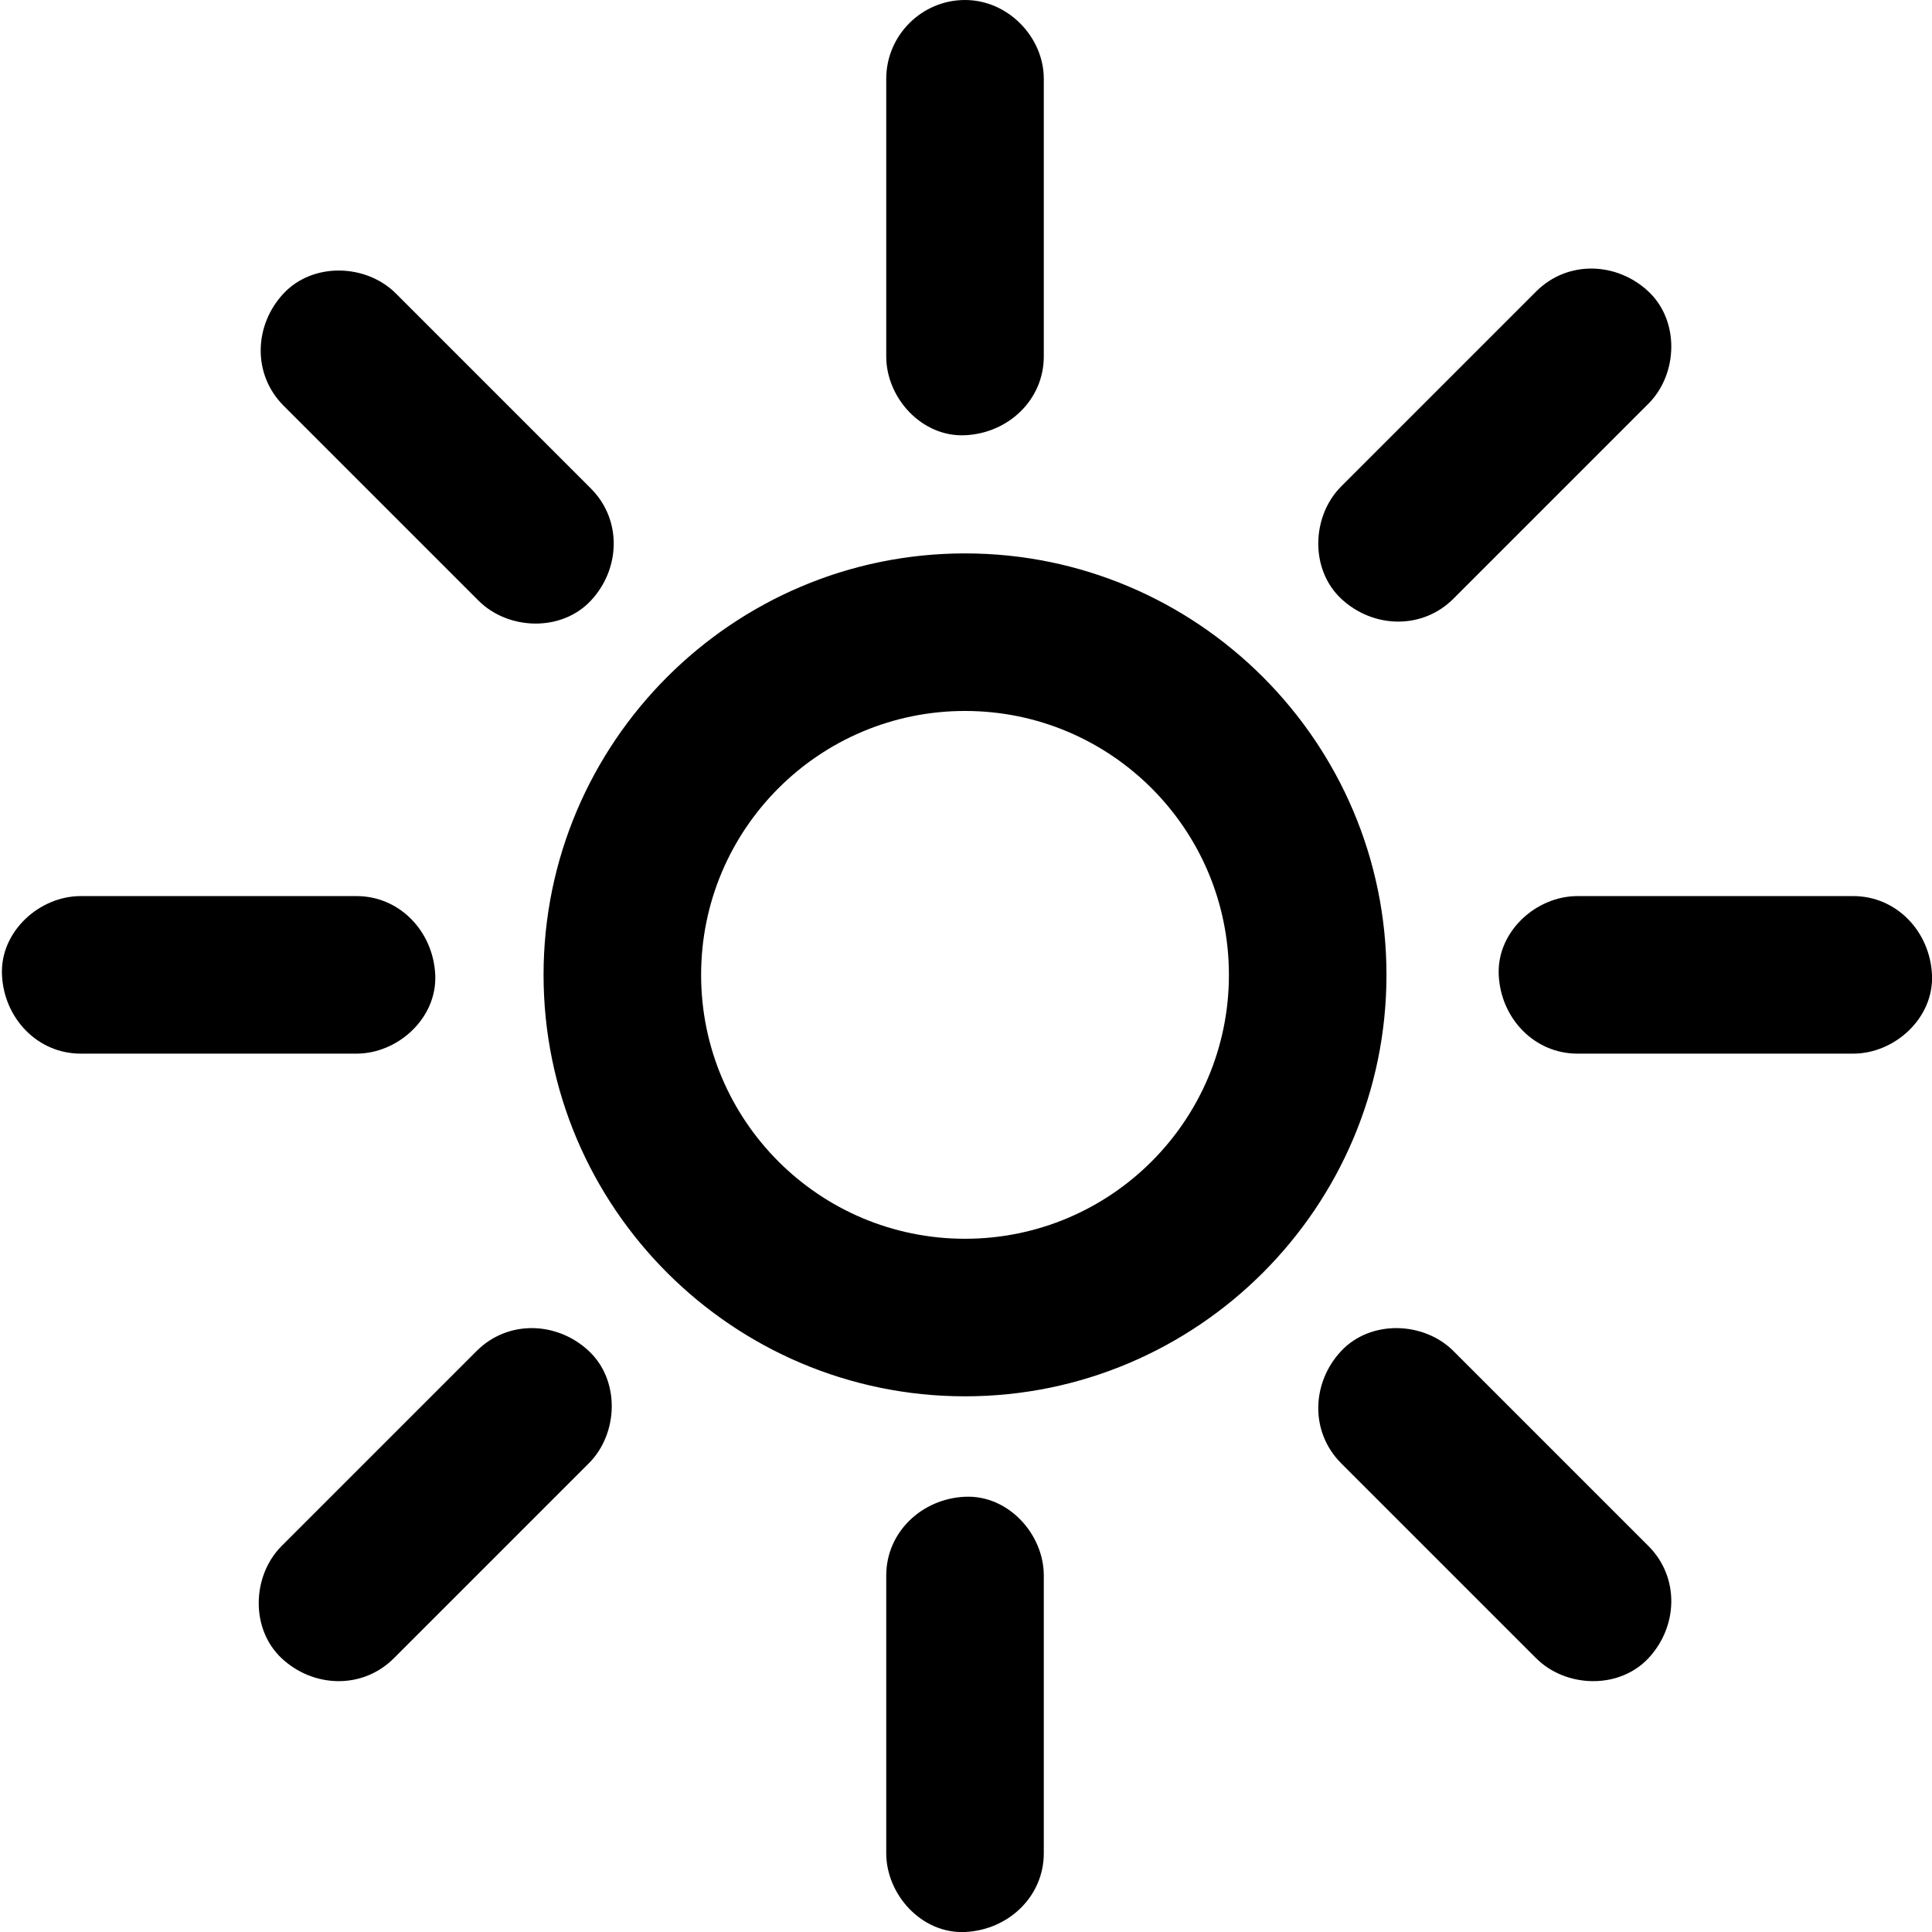 <svg xmlns="http://www.w3.org/2000/svg" viewBox="0 0 98.1 98.1">
  <path d="M49,70.9c-11.8,0-21.4-9.6-21.4-21.4s9.6-21.4,21.4-21.4,21.4,9.6,21.4,21.4-9.6,21.4-21.4,21.4ZM49,36.1c-7.4,0-13.4,6-13.4,13.4s6,13.4,13.4,13.4,13.4-6,13.4-13.4-6-13.4-13.4-13.4ZM53,18.1V4C53,1.9,51.2,0,49,0s-4,1.8-4,4v14.1c0,2.1,1.8,4.1,4,4s4-1.8,4-4h0ZM53,94.1v-14.1c0-2.1-1.8-4.1-4-4s-4,1.8-4,4v14.1c0,2.1,1.8,4.1,4,4s4-1.8,4-4h0ZM18.1,45.5c-4.1,0-8.2,0-12.3,0h-1.7c-2.1,0-4.1,1.8-4,4s1.8,4,4,4c4.1,0,8.2,0,12.3,0h1.7c2.1,0,4.1-1.8,4-4s-1.8-4-4-4h0ZM94.1,45.5c-4.1,0-8.2,0-12.3,0h-1.7c-2.1,0-4.1,1.8-4,4s1.8,4,4,4c4.1,0,8.2,0,12.3,0h1.7c2.1,0,4.1-1.8,4-4s-1.8-4-4-4h0ZM30,24.8c-2.9-2.9-5.8-5.8-8.7-8.7l-1.2-1.2c-1.5-1.5-4.2-1.6-5.7,0s-1.6,4.1,0,5.7c2.9,2.9,5.8,5.8,8.7,8.7l1.2,1.2c1.5,1.5,4.2,1.6,5.7,0s1.6-4.1,0-5.7h0ZM83.7,78.5c-2.9-2.9-5.8-5.8-8.7-8.7s-.8-.8-1.2-1.2c-1.5-1.5-4.2-1.6-5.7,0s-1.6,4.1,0,5.7c2.9,2.9,5.8,5.8,8.7,8.7s.8.8,1.2,1.2c1.5,1.5,4.2,1.6,5.7,0s1.6-4.1,0-5.7h0ZM73.8,30.4c2.9-2.9,5.8-5.8,8.7-8.7l1.2-1.2c1.5-1.5,1.6-4.2,0-5.7s-4.1-1.6-5.7,0c-2.9,2.9-5.8,5.8-8.7,8.7l-1.2,1.2c-1.5,1.5-1.6,4.2,0,5.7s4.1,1.6,5.7,0h0ZM20,84.2c2.9-2.9,5.8-5.8,8.7-8.7l1.2-1.2c1.5-1.5,1.6-4.2,0-5.7s-4.1-1.6-5.7,0c-2.9,2.9-5.8,5.8-8.7,8.7l-1.2,1.2c-1.5,1.5-1.6,4.2,0,5.7s4.1,1.6,5.7,0h0Z"/>
</svg>